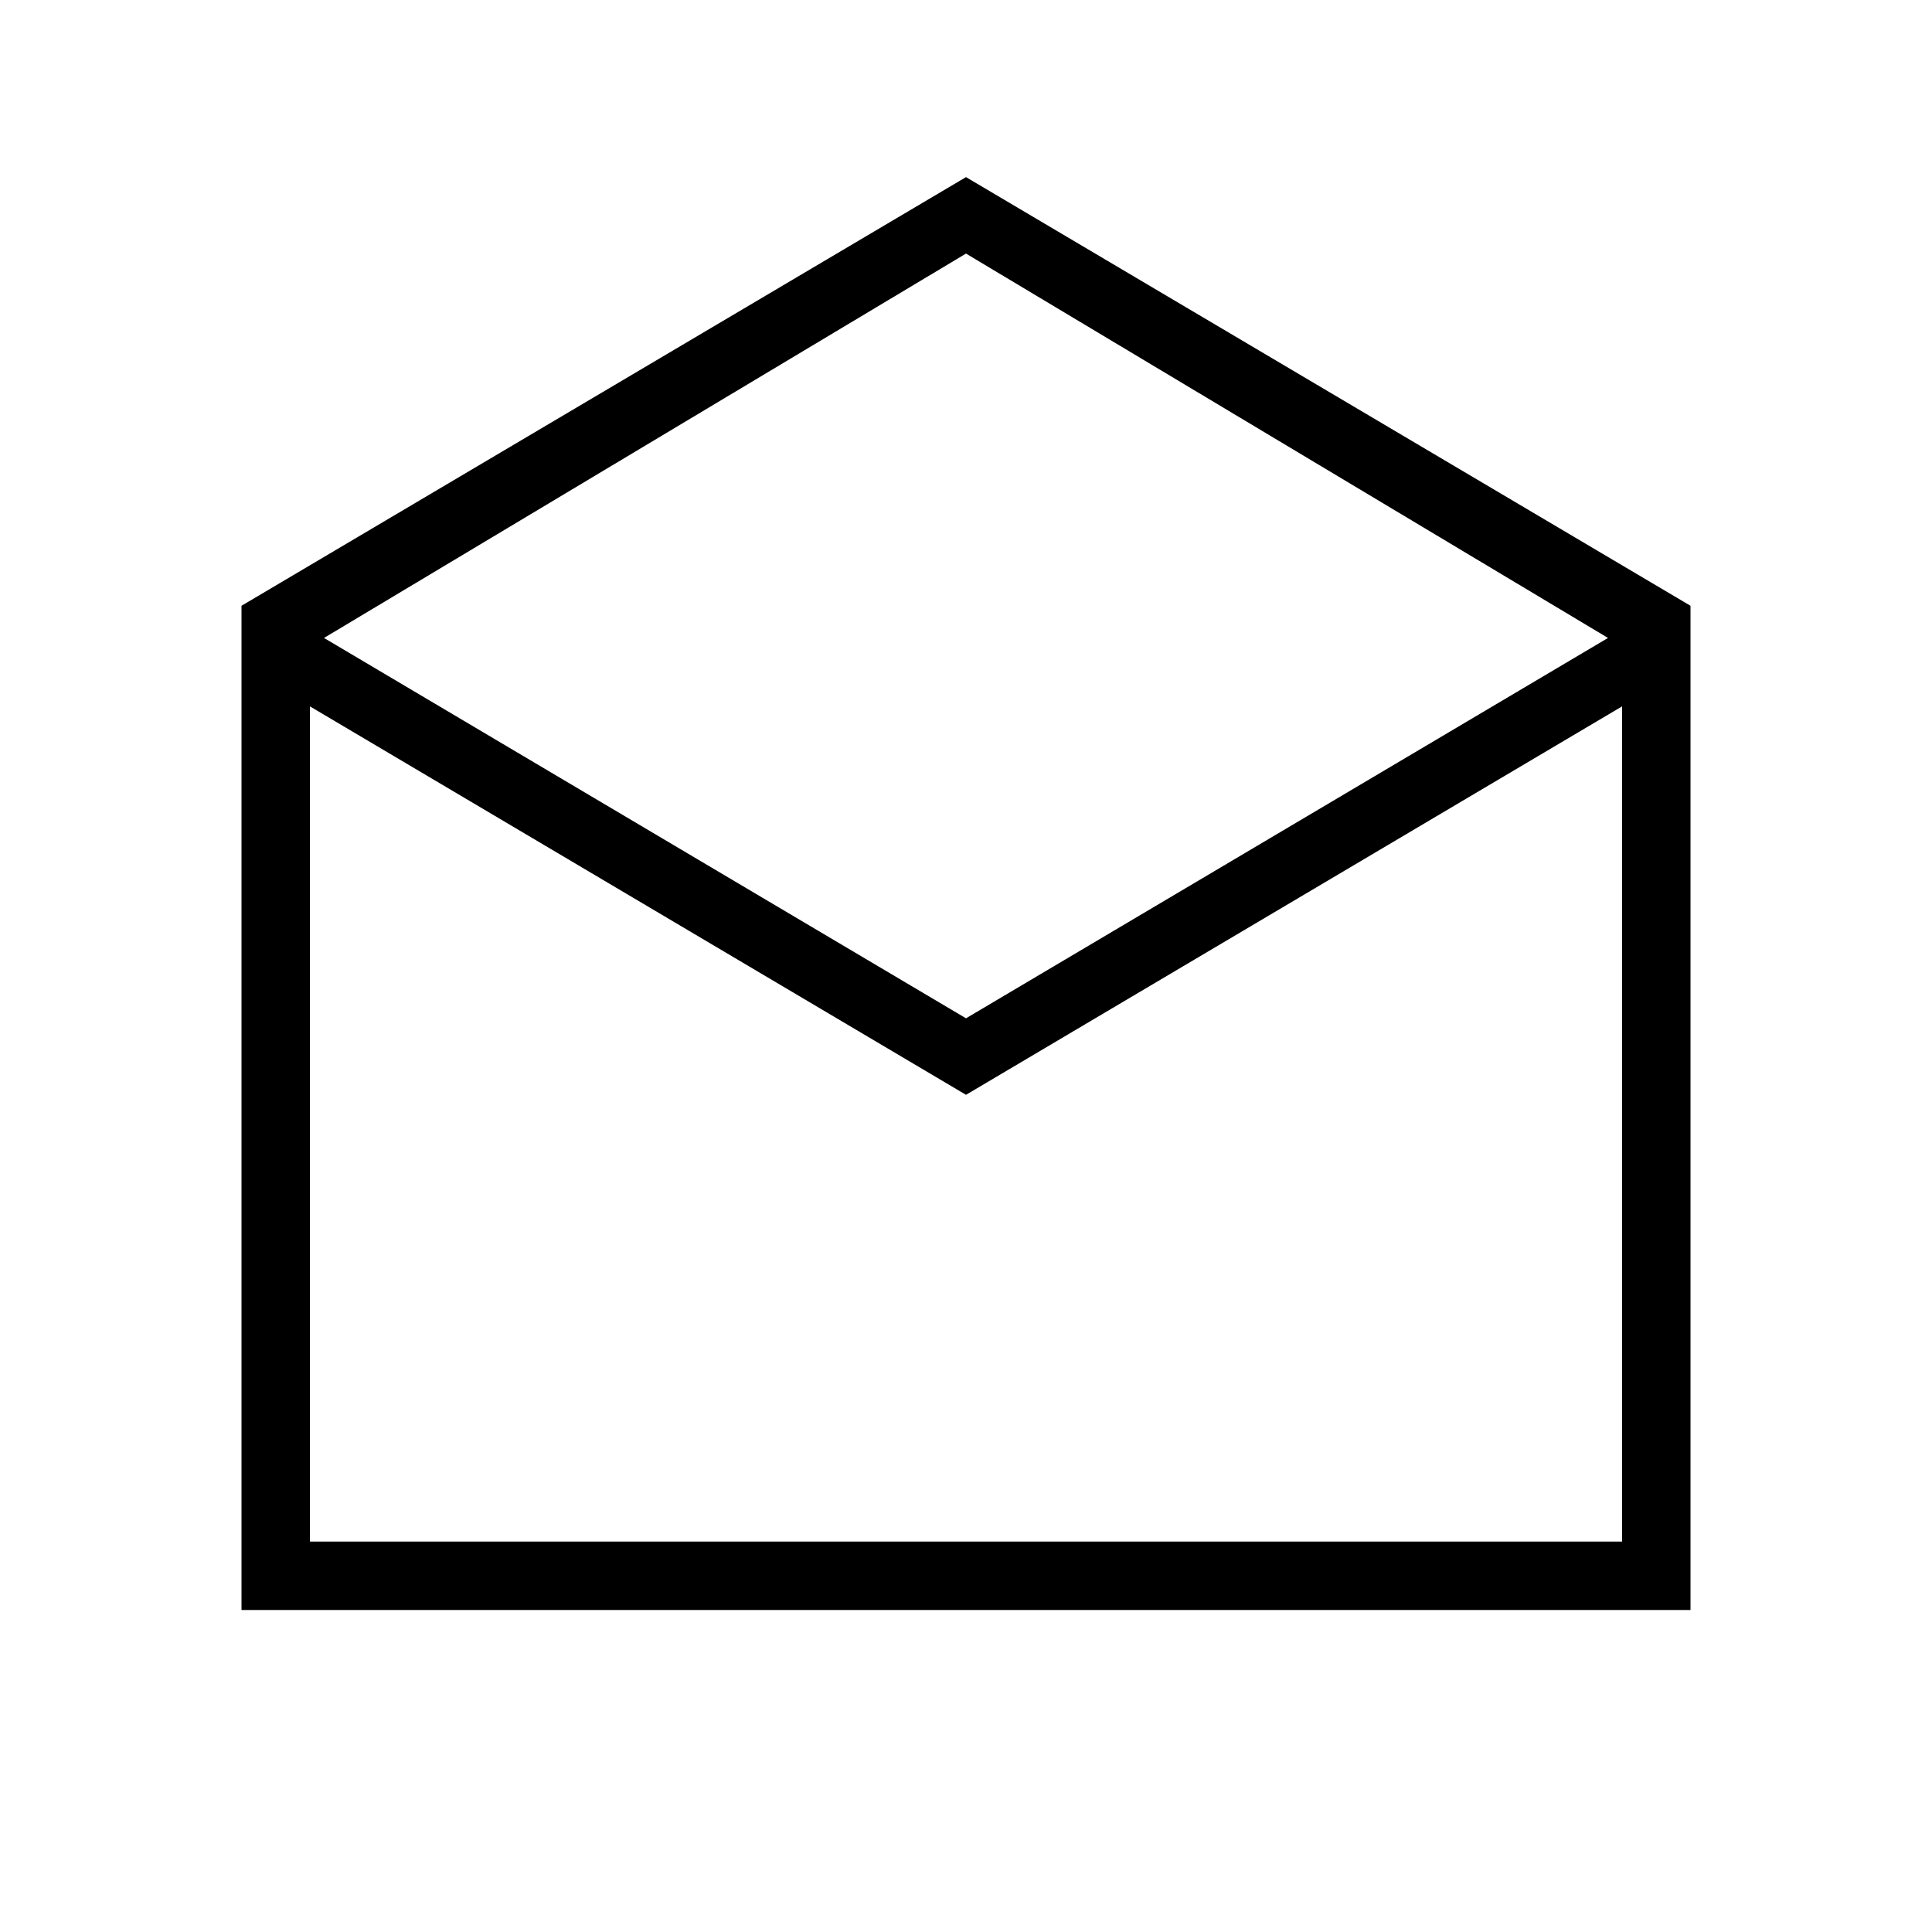 <svg xmlns="http://www.w3.org/2000/svg" height="40" width="40"><path d="M5 33.333V12.542l15-8.875 15 8.875v20.791Zm15-12.25 13.292-7.875L20 5.25 6.708 13.208ZM6.417 31.917h27.166V14.625L20 22.667 6.417 14.625Zm0 0h27.166Z"/></svg>